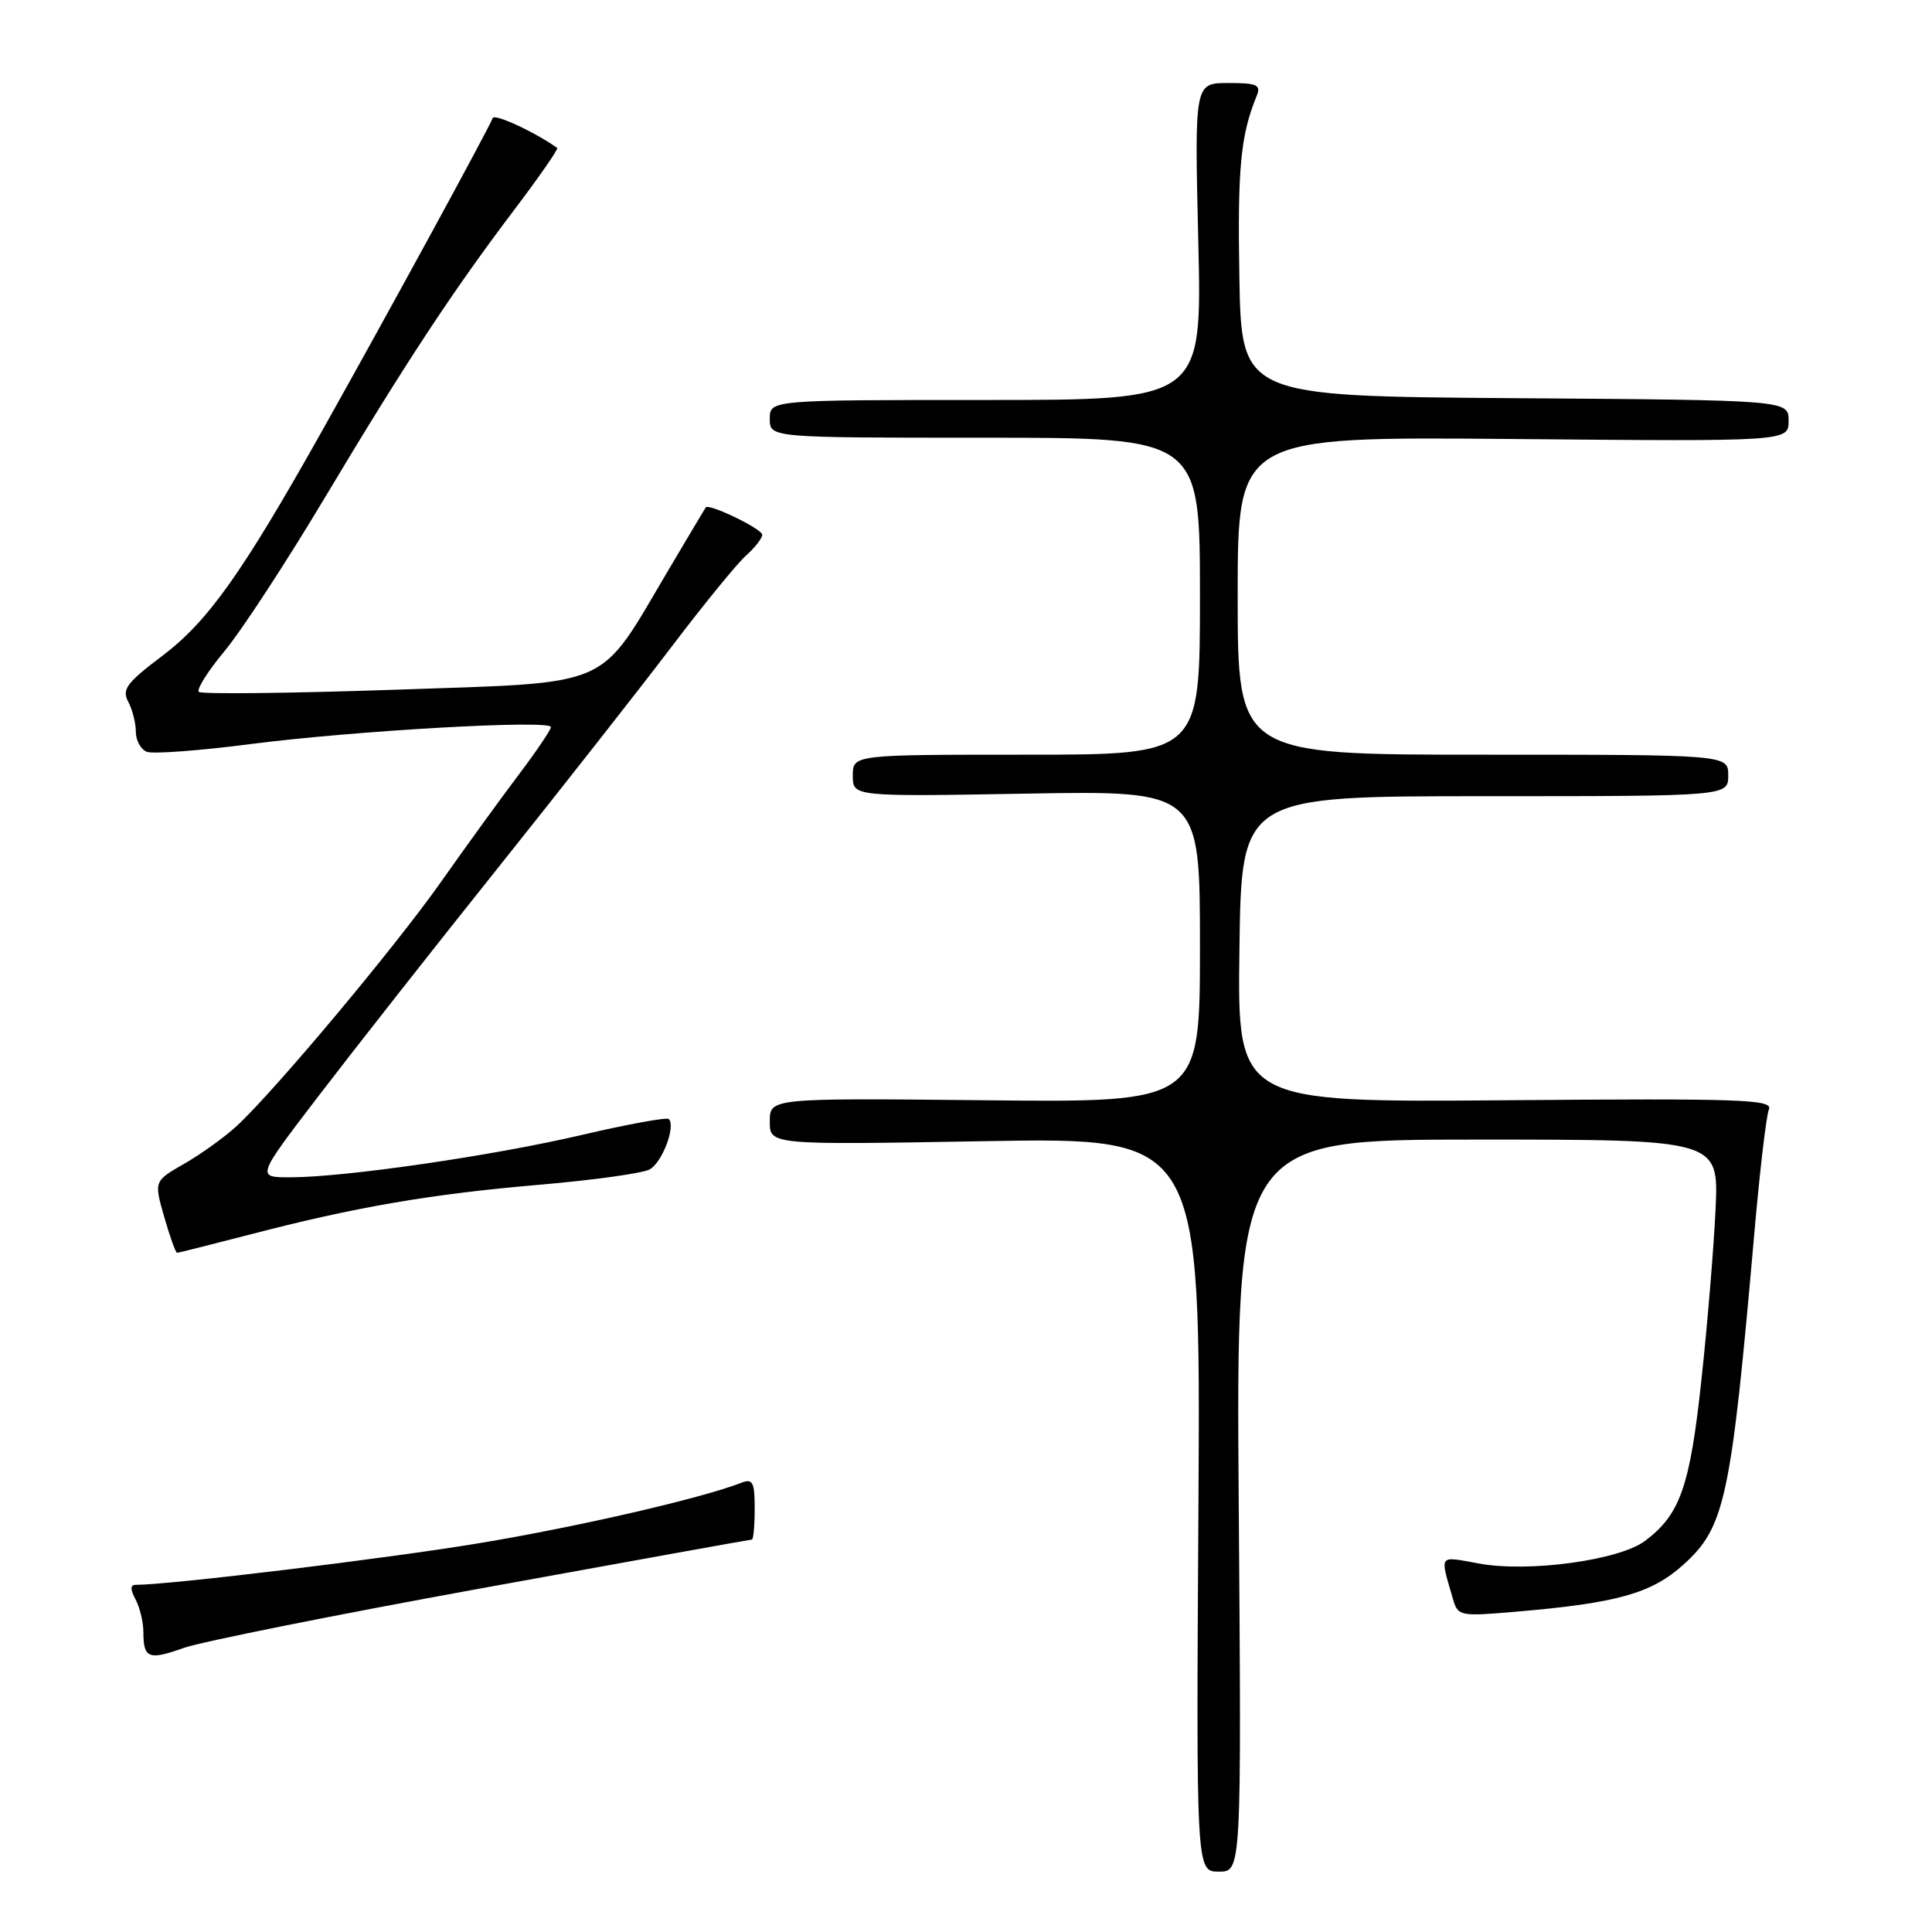<?xml version="1.0" encoding="UTF-8" standalone="no"?>
<!DOCTYPE svg PUBLIC "-//W3C//DTD SVG 1.1//EN" "http://www.w3.org/Graphics/SVG/1.1/DTD/svg11.dtd" >
<svg xmlns="http://www.w3.org/2000/svg" xmlns:xlink="http://www.w3.org/1999/xlink" version="1.1" viewBox="0 0 256 256">
 <g >
 <path fill="currentColor"
d=" M 164.14 199.50 C 163.78 151.00 163.78 151.00 195.77 151.00 C 227.75 151.00 227.75 151.00 227.32 160.25 C 227.08 165.34 226.24 175.54 225.44 182.91 C 223.92 197.03 222.62 200.71 217.94 204.20 C 214.51 206.75 202.56 208.38 196.00 207.18 C 190.52 206.19 190.78 205.84 192.52 211.86 C 193.18 214.15 193.42 214.20 200.85 213.56 C 214.33 212.41 218.84 211.14 223.09 207.30 C 228.57 202.35 229.37 198.62 232.45 163.50 C 233.17 155.25 234.04 147.82 234.39 147.00 C 234.95 145.68 230.76 145.53 199.49 145.79 C 163.96 146.07 163.96 146.07 164.23 125.79 C 164.50 105.50 164.50 105.50 196.75 105.50 C 229.00 105.50 229.00 105.50 229.00 102.75 C 229.00 100.00 229.00 100.00 196.50 100.00 C 164.00 100.00 164.00 100.00 164.00 78.92 C 164.00 57.85 164.00 57.85 200.50 58.17 C 237.00 58.50 237.00 58.50 237.00 55.76 C 237.00 53.02 237.00 53.02 200.75 52.76 C 164.50 52.50 164.50 52.50 164.22 36.67 C 163.97 22.27 164.39 17.91 166.50 12.75 C 167.12 11.24 166.61 11.00 162.74 11.00 C 158.28 11.00 158.28 11.00 158.78 32.00 C 159.28 53.00 159.28 53.00 130.64 53.00 C 102.00 53.00 102.00 53.00 102.00 55.50 C 102.00 58.00 102.00 58.00 130.50 58.00 C 159.00 58.00 159.00 58.00 159.00 79.00 C 159.00 100.00 159.00 100.00 136.00 100.00 C 113.00 100.00 113.00 100.00 113.00 102.78 C 113.00 105.56 113.00 105.56 136.00 105.16 C 159.00 104.76 159.00 104.76 159.00 125.43 C 159.00 146.09 159.00 146.09 130.50 145.79 C 102.00 145.50 102.00 145.50 102.00 148.61 C 102.00 151.71 102.00 151.71 130.55 151.21 C 159.09 150.72 159.09 150.72 158.80 199.36 C 158.50 248.00 158.50 248.00 161.50 248.00 C 164.50 248.00 164.50 248.00 164.14 199.50 Z  M 63.88 210.44 C 83.34 206.90 99.43 204.00 99.63 204.00 C 99.83 204.00 100.00 202.15 100.00 199.89 C 100.00 196.39 99.74 195.89 98.25 196.47 C 92.93 198.54 76.63 202.30 63.50 204.48 C 51.31 206.51 22.50 210.00 17.99 210.00 C 17.25 210.00 17.24 210.59 17.96 211.93 C 18.53 213.00 19.00 214.95 19.00 216.27 C 19.00 219.74 19.70 220.02 24.34 218.36 C 26.63 217.55 44.42 213.98 63.88 210.44 Z  M 33.16 163.57 C 47.12 159.93 57.08 158.22 71.43 156.99 C 78.54 156.38 85.13 155.47 86.07 154.96 C 87.73 154.07 89.57 149.24 88.62 148.28 C 88.35 148.02 83.20 148.96 77.16 150.37 C 65.36 153.14 45.68 156.00 38.43 156.00 C 33.97 156.00 33.97 156.00 42.19 145.25 C 46.71 139.34 57.41 125.72 65.98 115.00 C 74.54 104.28 84.97 91.00 89.14 85.50 C 93.32 80.00 97.69 74.64 98.87 73.60 C 100.04 72.55 101.00 71.32 101.00 70.86 C 101.00 70.08 93.91 66.66 93.51 67.24 C 93.41 67.38 91.20 71.10 88.59 75.50 C 79.14 91.46 81.63 90.37 52.44 91.39 C 38.41 91.87 26.67 92.00 26.34 91.68 C 26.02 91.35 27.55 88.92 29.74 86.29 C 31.94 83.66 37.91 74.53 43.01 66.00 C 53.74 48.06 59.95 38.62 68.24 27.67 C 71.50 23.36 74.02 19.73 73.83 19.60 C 70.83 17.47 65.50 15.01 65.28 15.65 C 64.89 16.82 51.23 41.86 42.73 57.00 C 32.07 75.99 27.56 82.34 21.46 86.94 C 16.78 90.47 16.12 91.36 16.99 92.98 C 17.54 94.02 18.00 95.81 18.00 96.97 C 18.00 98.12 18.66 99.31 19.46 99.62 C 20.26 99.93 26.45 99.47 33.22 98.59 C 47.05 96.81 73.00 95.34 73.00 96.34 C 73.00 96.70 71.05 99.59 68.66 102.75 C 66.27 105.91 61.66 112.28 58.41 116.89 C 52.33 125.52 36.51 144.42 31.39 149.18 C 29.80 150.65 26.68 152.90 24.45 154.18 C 20.40 156.50 20.40 156.50 21.76 161.25 C 22.51 163.86 23.27 166.00 23.47 166.00 C 23.66 166.00 28.02 164.90 33.16 163.57 Z "/>
</g>
</svg>